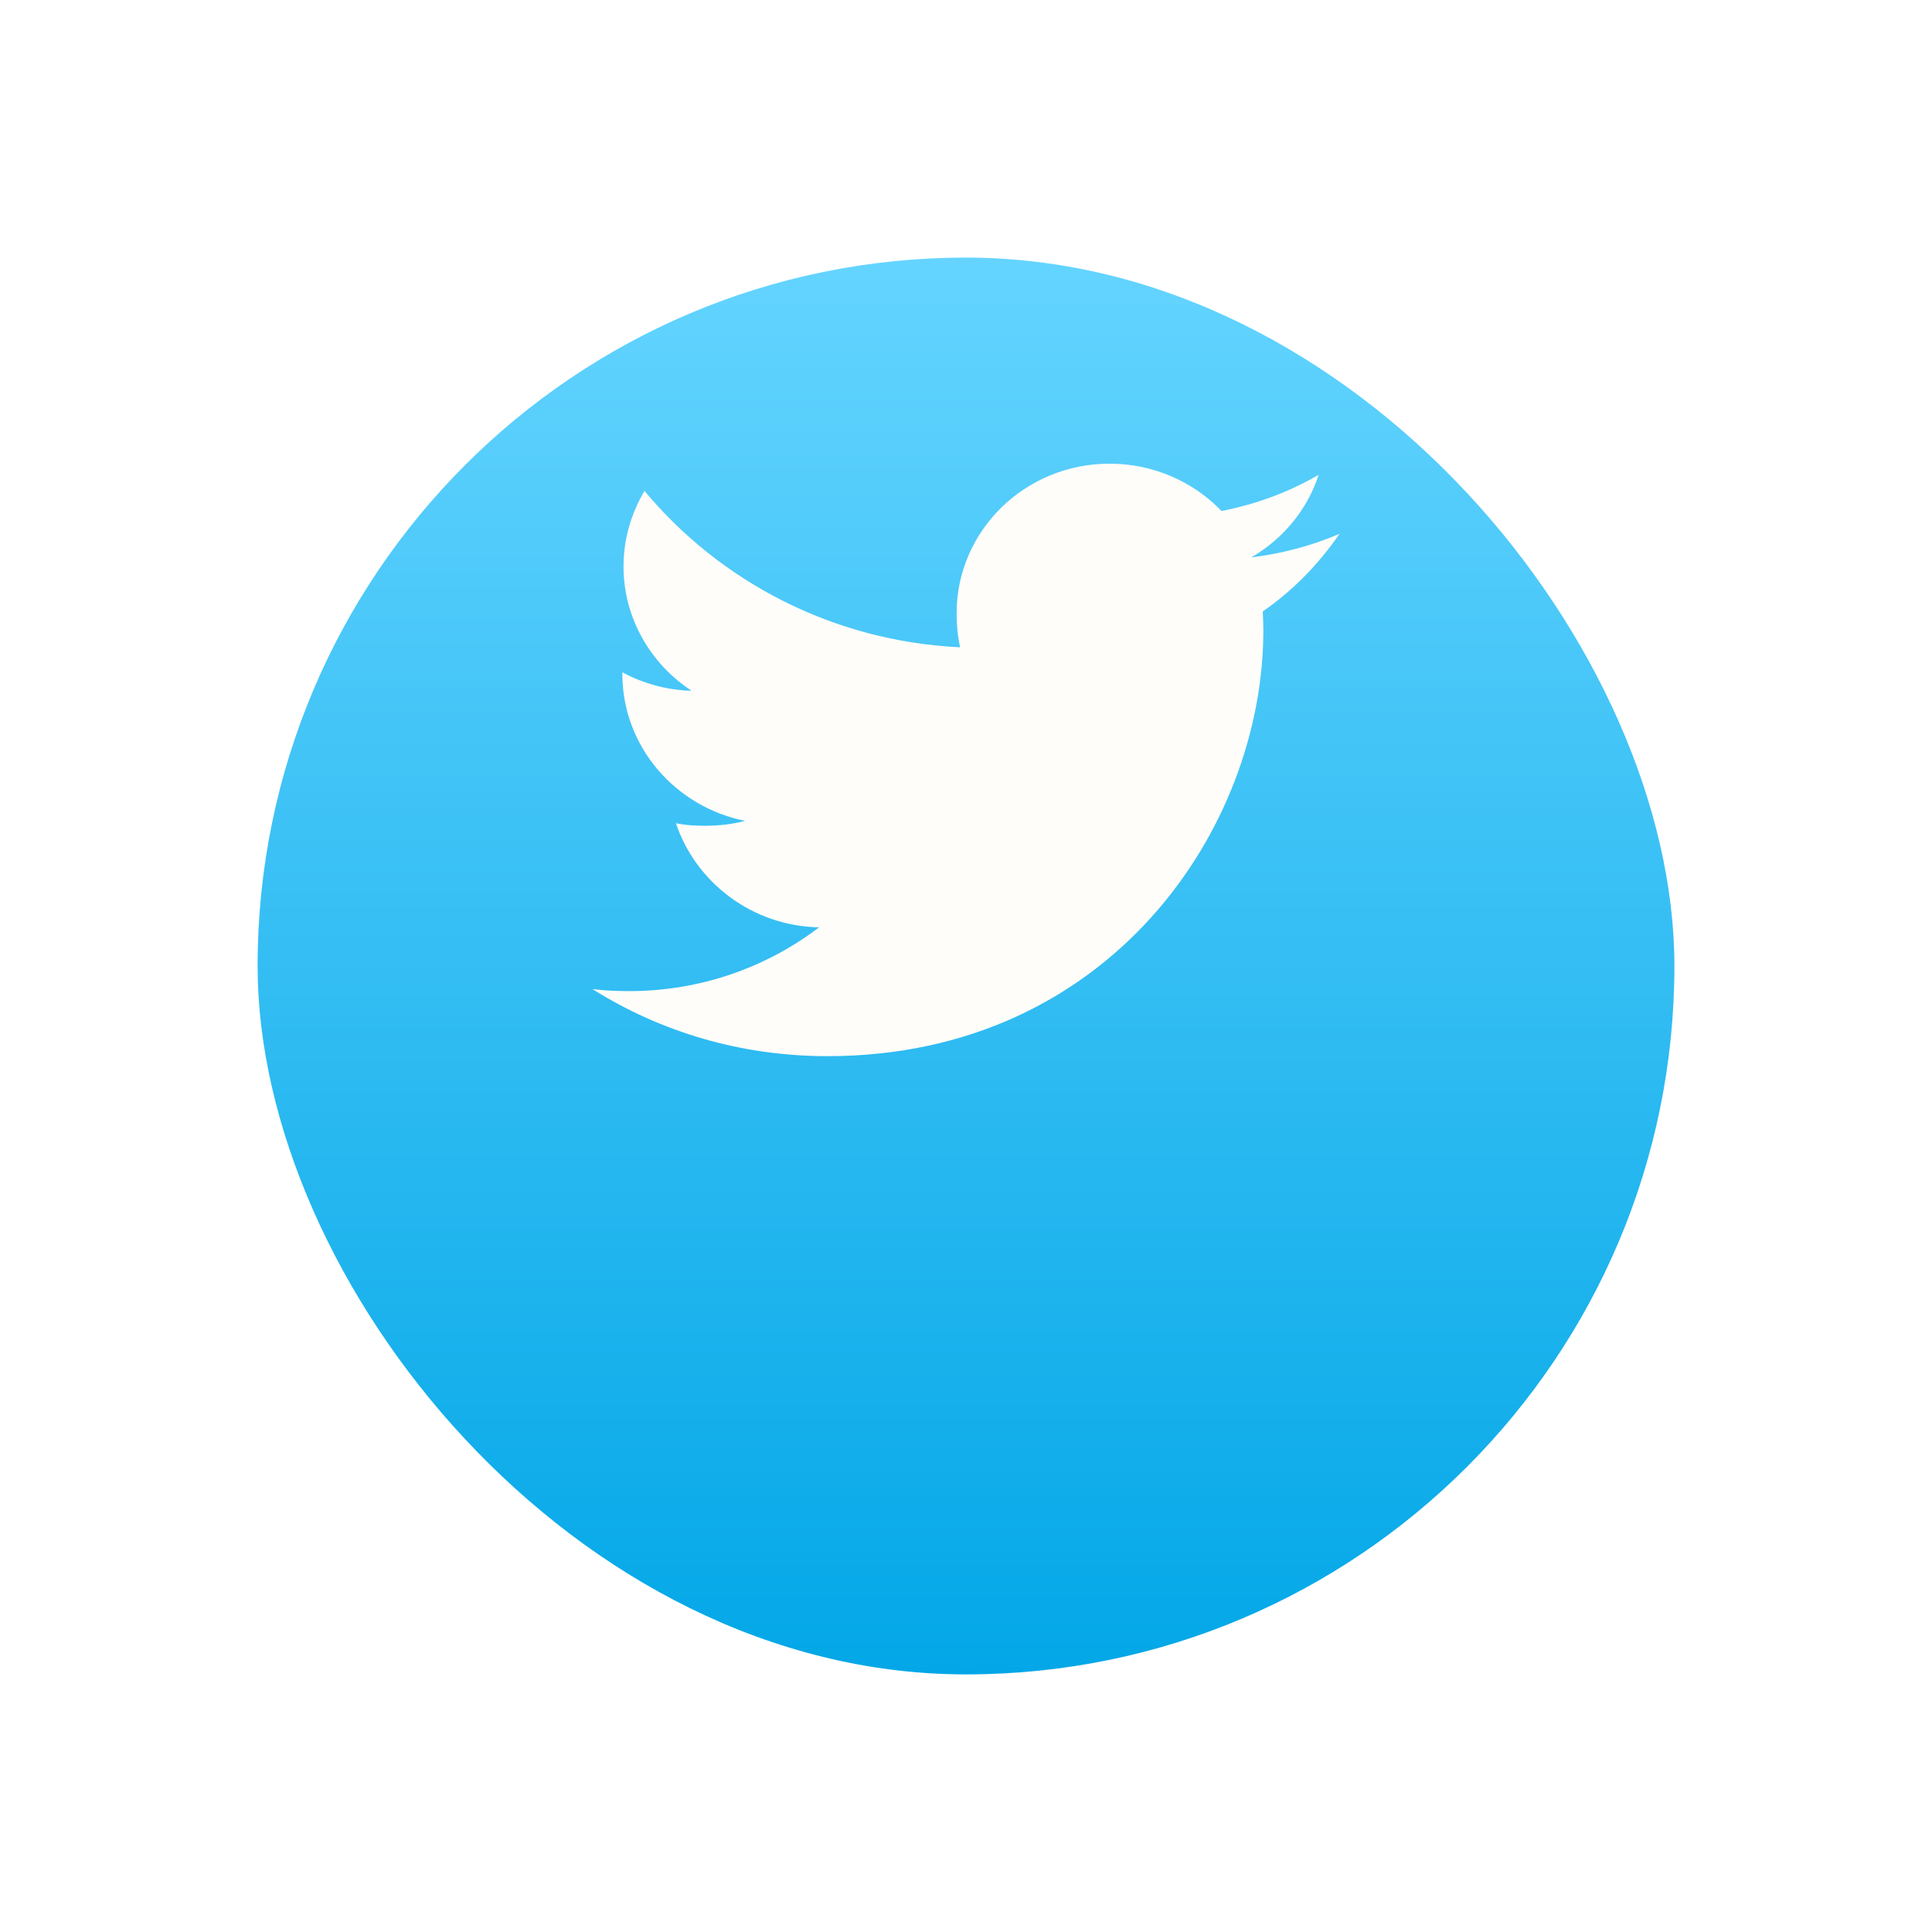 <svg width="75" height="75" viewBox="0 0 75 75" fill="none" xmlns="http://www.w3.org/2000/svg">
<g filter="url(#filter0_d_17_1049)">
<rect x="10" width="55" height="55" rx="27.5" fill="url(#paint0_linear_17_1049)"/>
</g>
<path d="M52 20.723C50.922 21.185 49.772 21.491 48.574 21.639C49.807 20.921 50.748 19.792 51.19 18.432C50.041 19.101 48.772 19.573 47.42 19.837C46.329 18.702 44.774 18 43.077 18C39.786 18 37.136 20.608 37.136 23.805C37.136 24.265 37.176 24.707 37.273 25.128C32.331 24.893 27.957 22.581 25.019 19.058C24.506 19.927 24.205 20.921 24.205 21.991C24.205 24.001 25.266 25.783 26.846 26.814C25.891 26.797 24.954 26.526 24.16 26.099C24.16 26.117 24.16 26.14 24.16 26.163C24.16 28.983 26.221 31.326 28.923 31.866C28.439 31.995 27.912 32.056 27.364 32.056C26.984 32.056 26.6 32.035 26.239 31.957C27.009 34.256 29.195 35.945 31.794 36C29.771 37.545 27.203 38.475 24.423 38.475C23.935 38.475 23.468 38.454 23 38.396C25.634 40.053 28.755 41 32.12 41C43.061 41 49.042 32.154 49.042 24.486C49.042 24.23 49.033 23.982 49.02 23.736C50.2 22.919 51.192 21.898 52 20.723Z" fill="#FFFDFA"/>
<defs>
<filter id="filter0_d_17_1049" x="0" y="0" width="75" height="75" filterUnits="userSpaceOnUse" color-interpolation-filters="sRGB">
<feFlood flood-opacity="0" result="BackgroundImageFix"/>
<feColorMatrix in="SourceAlpha" type="matrix" values="0 0 0 0 0 0 0 0 0 0 0 0 0 0 0 0 0 0 127 0" result="hardAlpha"/>
<feOffset dy="10"/>
<feGaussianBlur stdDeviation="5"/>
<feColorMatrix type="matrix" values="0 0 0 0 0 0 0 0 0 0 0 0 0 0 0 0 0 0 0.12 0"/>
<feBlend mode="normal" in2="BackgroundImageFix" result="effect1_dropShadow_17_1049"/>
<feBlend mode="normal" in="SourceGraphic" in2="effect1_dropShadow_17_1049" result="shape"/>
</filter>
<linearGradient id="paint0_linear_17_1049" x1="37.5" y1="0" x2="37.5" y2="55" gradientUnits="userSpaceOnUse">
<stop stop-color="#64D4FF"/>
<stop offset="1" stop-color="#03A7E7"/>
</linearGradient>
</defs>
</svg>
